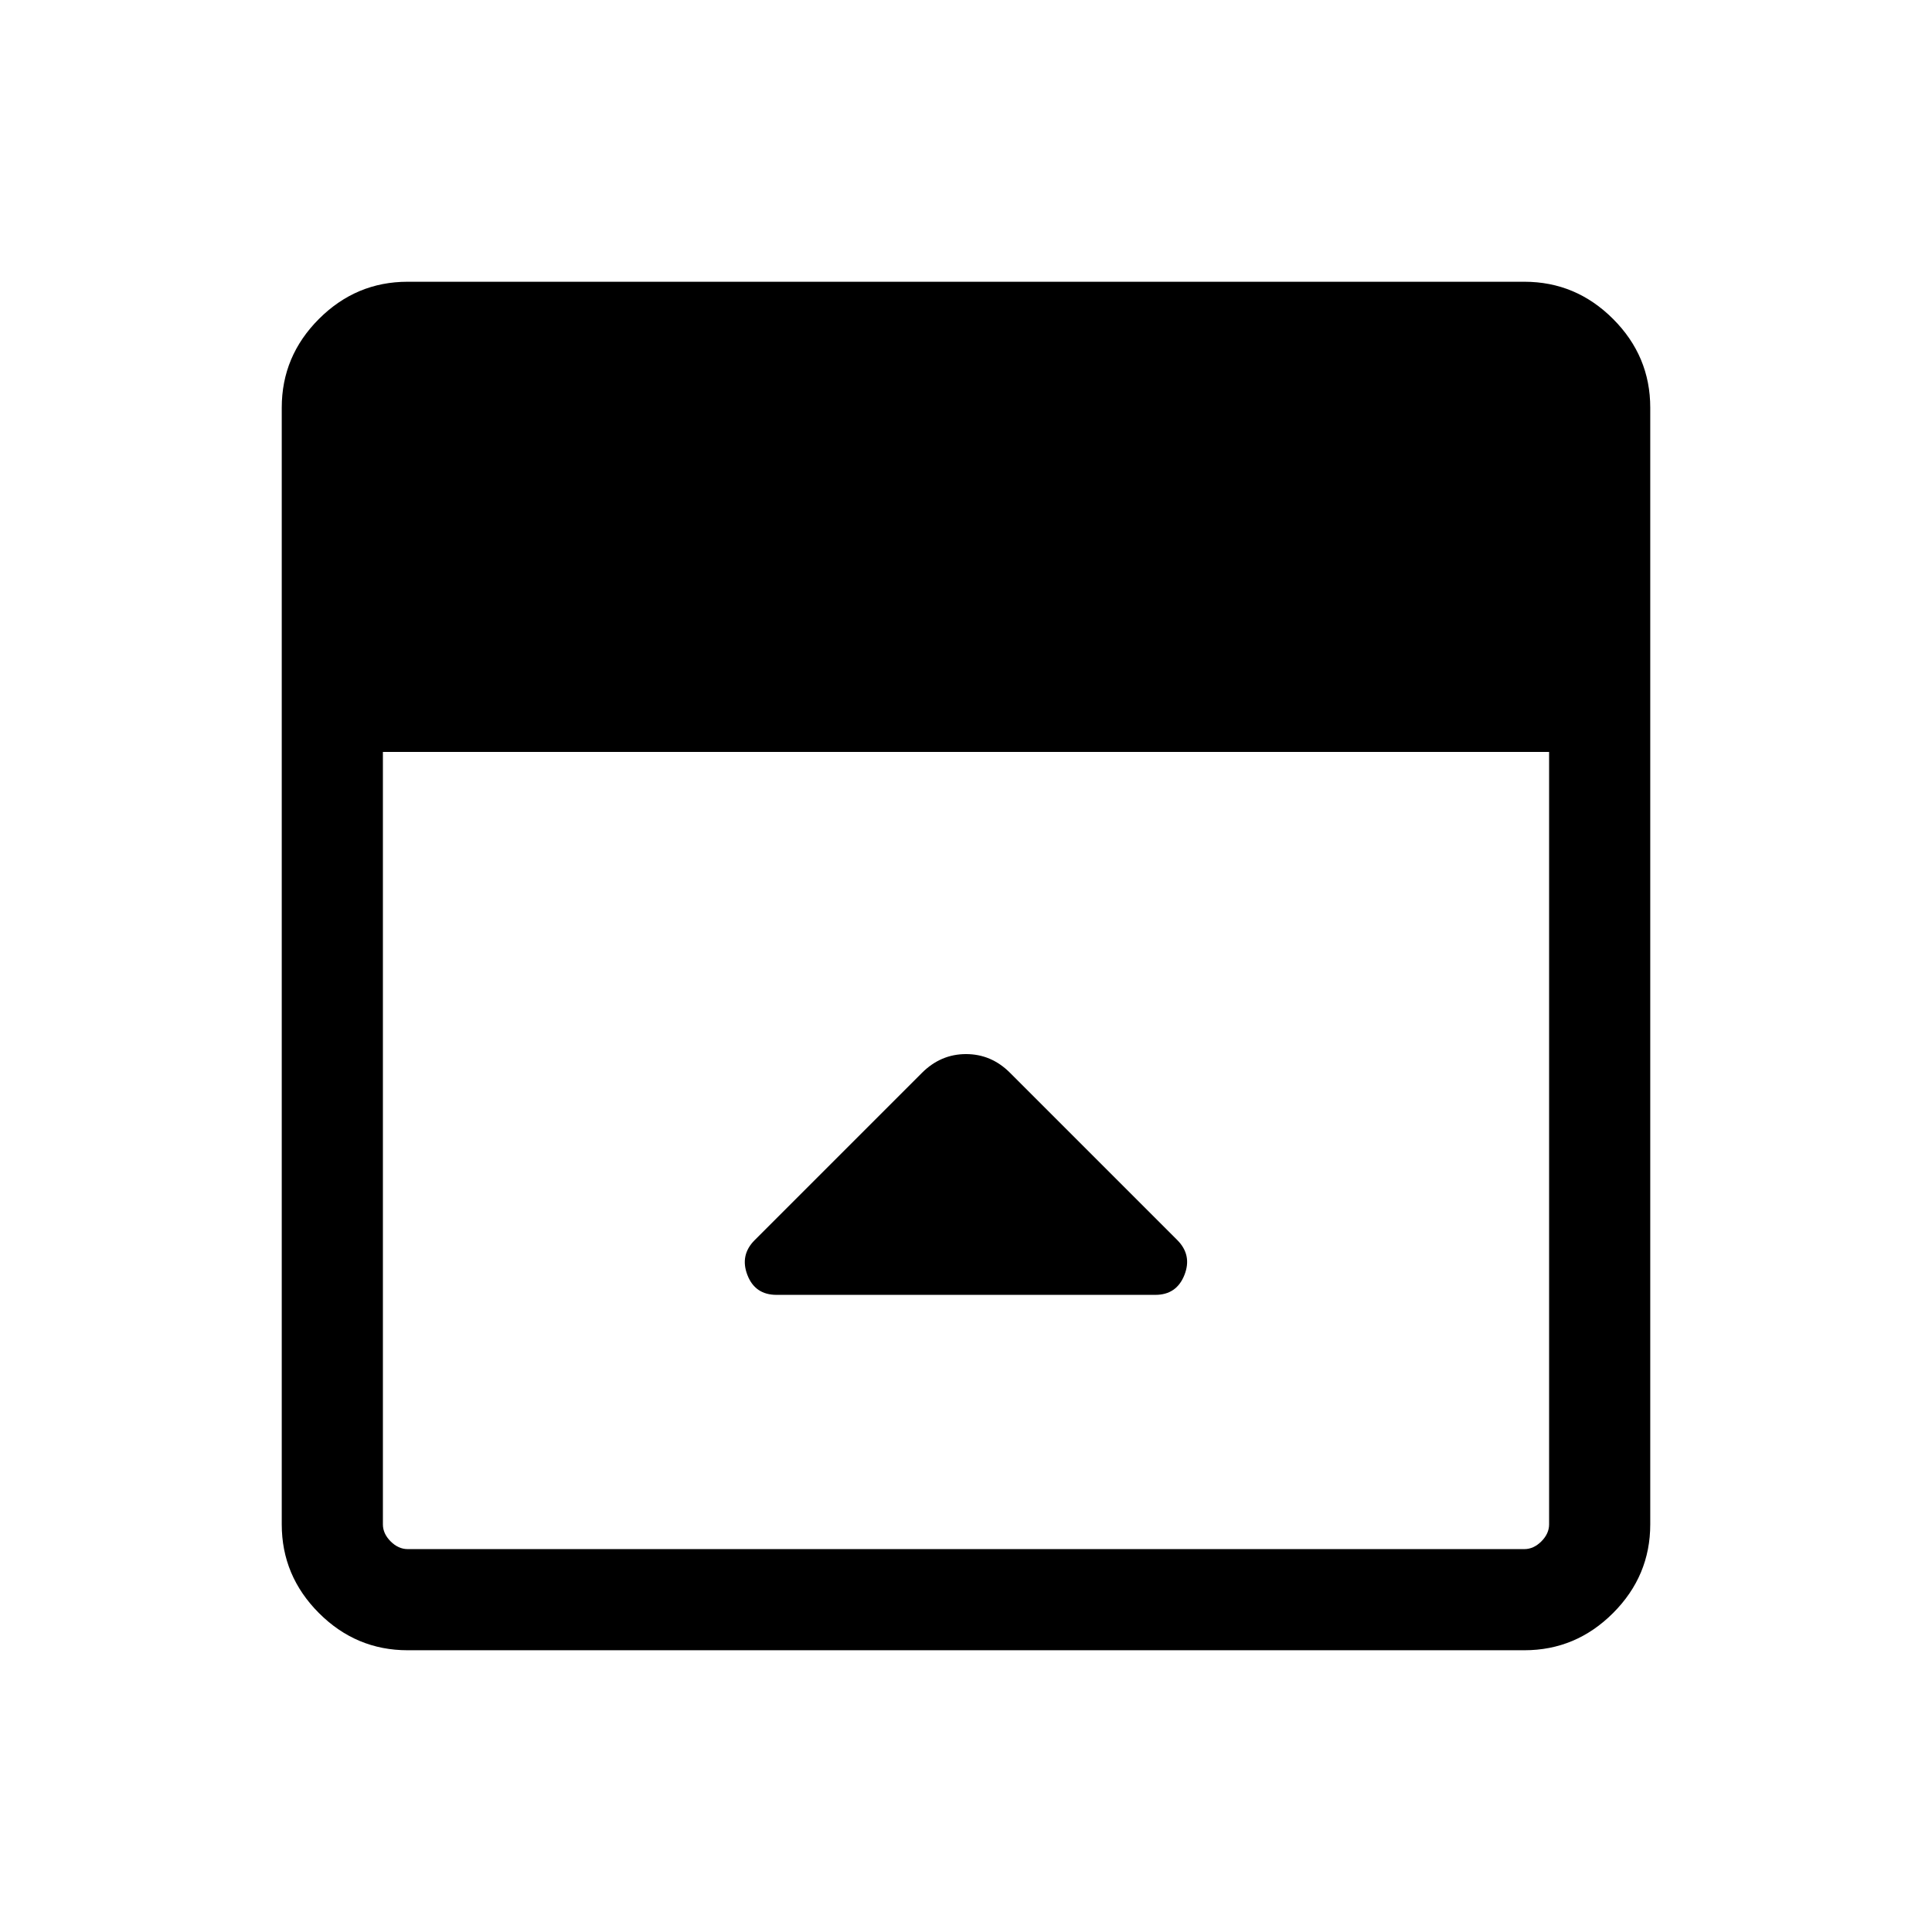 <svg xmlns="http://www.w3.org/2000/svg" height="40" viewBox="0 -960 960 960" width="40"><path d="m458.08-426.87-83.07 83.07q-7.44 7.44-3.64 17.32 3.8 9.89 14.5 9.89h188.21q10.56 0 14.46-9.89 3.89-9.88-3.56-17.34l-83.17-83.17q-9.25-9.24-21.81-9.24-12.56 0-21.92 9.36ZM202.56-140q-25.6 0-44.08-18.48Q140-176.96 140-202.56v-554.88q0-25.6 18.48-44.08Q176.96-820 202.56-820h554.88q25.6 0 44.08 18.48Q820-783.04 820-757.44v554.88q0 25.6-18.48 44.08Q783.04-140 757.44-140H202.56Zm-12.3-446.36v383.8q0 4.61 3.84 8.46 3.85 3.84 8.46 3.84h554.88q4.61 0 8.46-3.84 3.84-3.85 3.84-8.46v-383.8H190.26Z"/></svg>